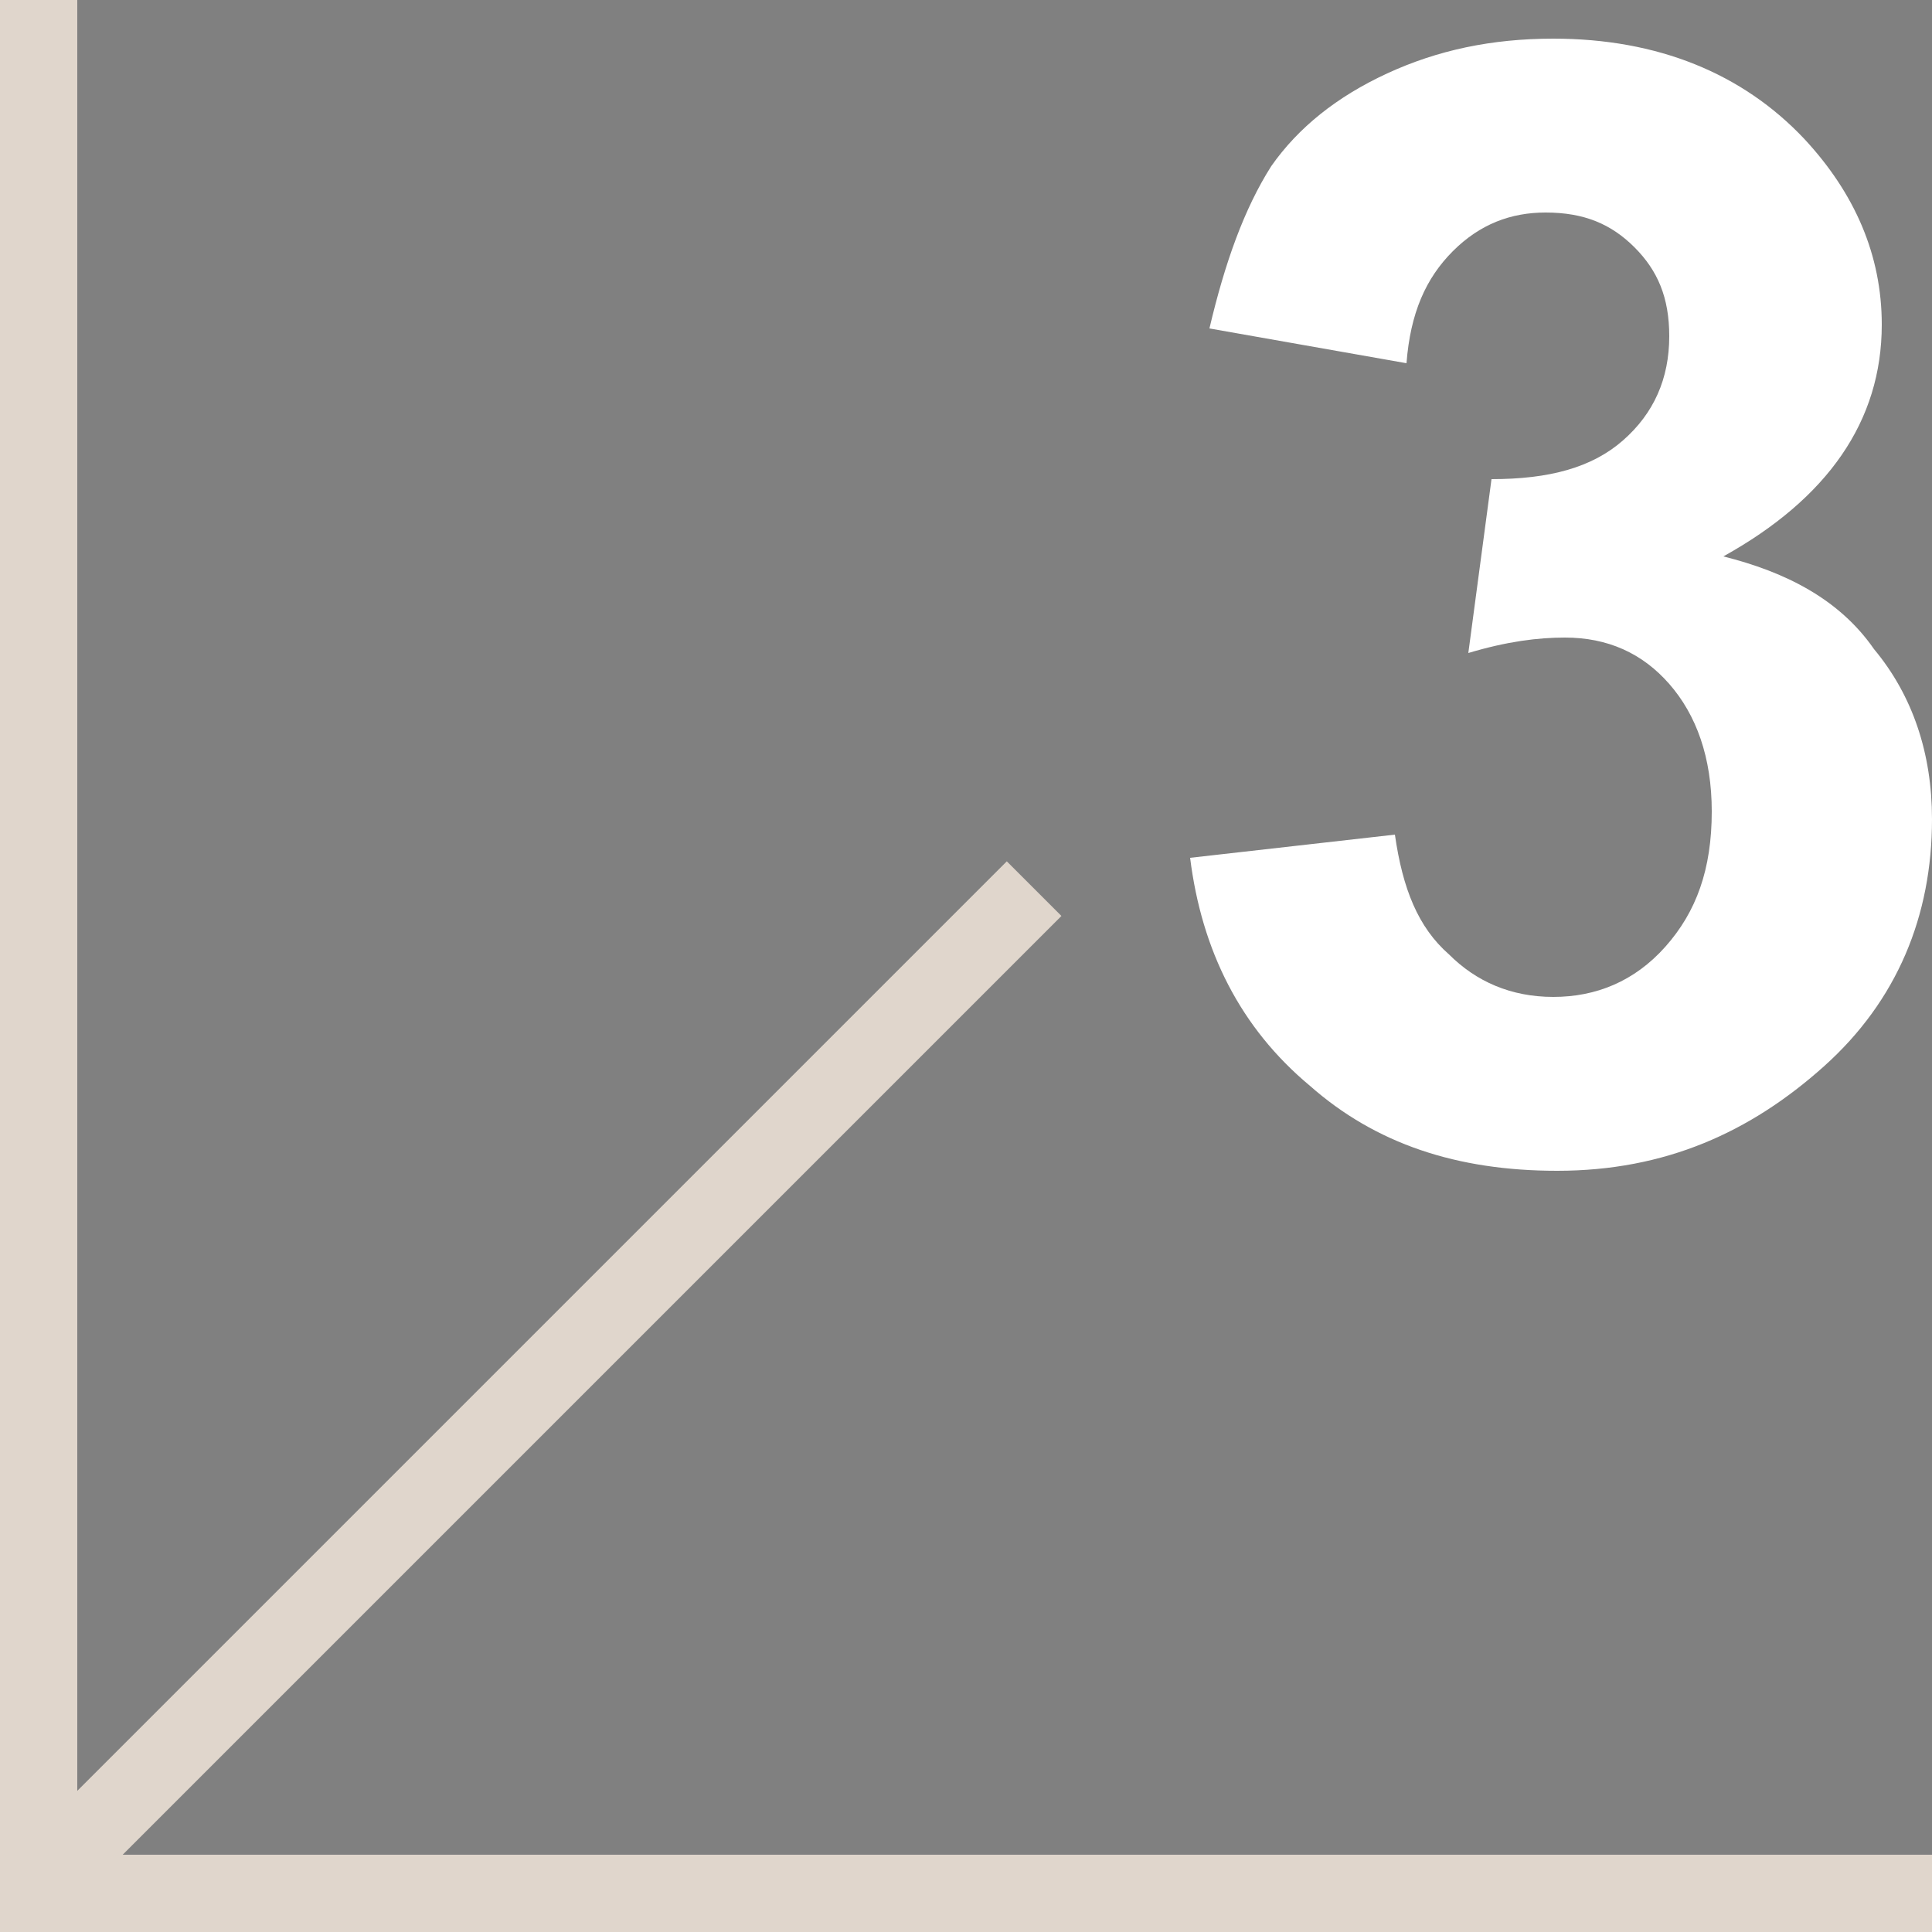 <?xml version="1.0" encoding="utf-8"?>
<!-- Generator: Adobe Illustrator 26.0.3, SVG Export Plug-In . SVG Version: 6.00 Build 0)  -->
<svg version="1.1" id="Layer_1" xmlns="http://www.w3.org/2000/svg" xmlns:xlink="http://www.w3.org/1999/xlink" x="0px" y="0px"
	 viewBox="0 0 50 50" style="enable-background:new 0 0 50 50;" xml:space="preserve">
<rect x="0" y="0" width="50" height="50" fill="#808080" stroke="none"/>
<style type="text/css">
	.st0{fill:#E0D6CC;}
	.st1{fill:none;stroke:#000000;stroke-width:2;stroke-linecap:round;stroke-linejoin:round;stroke-miterlimit:10;}
	.st2{fill:#FFFFFF;}
</style>
<rect class="st0" width="2" height="50"/>
<rect x="-4" y="34.7" transform="matrix(0.707 -0.707 0.707 0.707 -21.101 20.382)" class="st0" width="36" height="2"/>
<rect y="48" class="st0" width="50" height="2"/>
<path class="st1" d="M34.8,42.5"/>
<path class="st1" d="M41.9,35.7"/>
<g>
	<path class="st2" d="M30.8,22.2l5.3-0.6c0.2,1.4,0.6,2.4,1.4,3.1c0.7,0.7,1.6,1.1,2.7,1.1c1.1,0,2.1-0.4,2.9-1.3
		c0.8-0.9,1.2-2,1.2-3.5c0-1.4-0.4-2.5-1.1-3.3c-0.7-0.8-1.6-1.2-2.7-1.2c-0.7,0-1.5,0.1-2.5,0.4l0.6-4.5c1.5,0,2.6-0.3,3.4-1
		s1.2-1.6,1.2-2.7c0-1-0.3-1.7-0.9-2.3c-0.6-0.6-1.3-0.9-2.3-0.9c-0.9,0-1.7,0.3-2.4,1c-0.7,0.7-1.1,1.6-1.2,2.9l-5.1-0.9
		c0.4-1.7,0.9-3.1,1.6-4.2c0.7-1,1.7-1.8,3-2.4c1.3-0.6,2.7-0.9,4.3-0.9c2.7,0,4.9,0.9,6.5,2.6c1.3,1.4,2,3,2,4.8
		c0,2.5-1.4,4.5-4.1,6c1.6,0.4,3,1.1,3.9,2.4c1,1.2,1.5,2.7,1.5,4.4c0,2.5-0.9,4.7-2.8,6.4s-4.1,2.7-6.9,2.7c-2.6,0-4.7-0.7-6.4-2.2
		C32.1,26.6,31.1,24.6,30.8,22.2z"/>
</g>
</svg>
